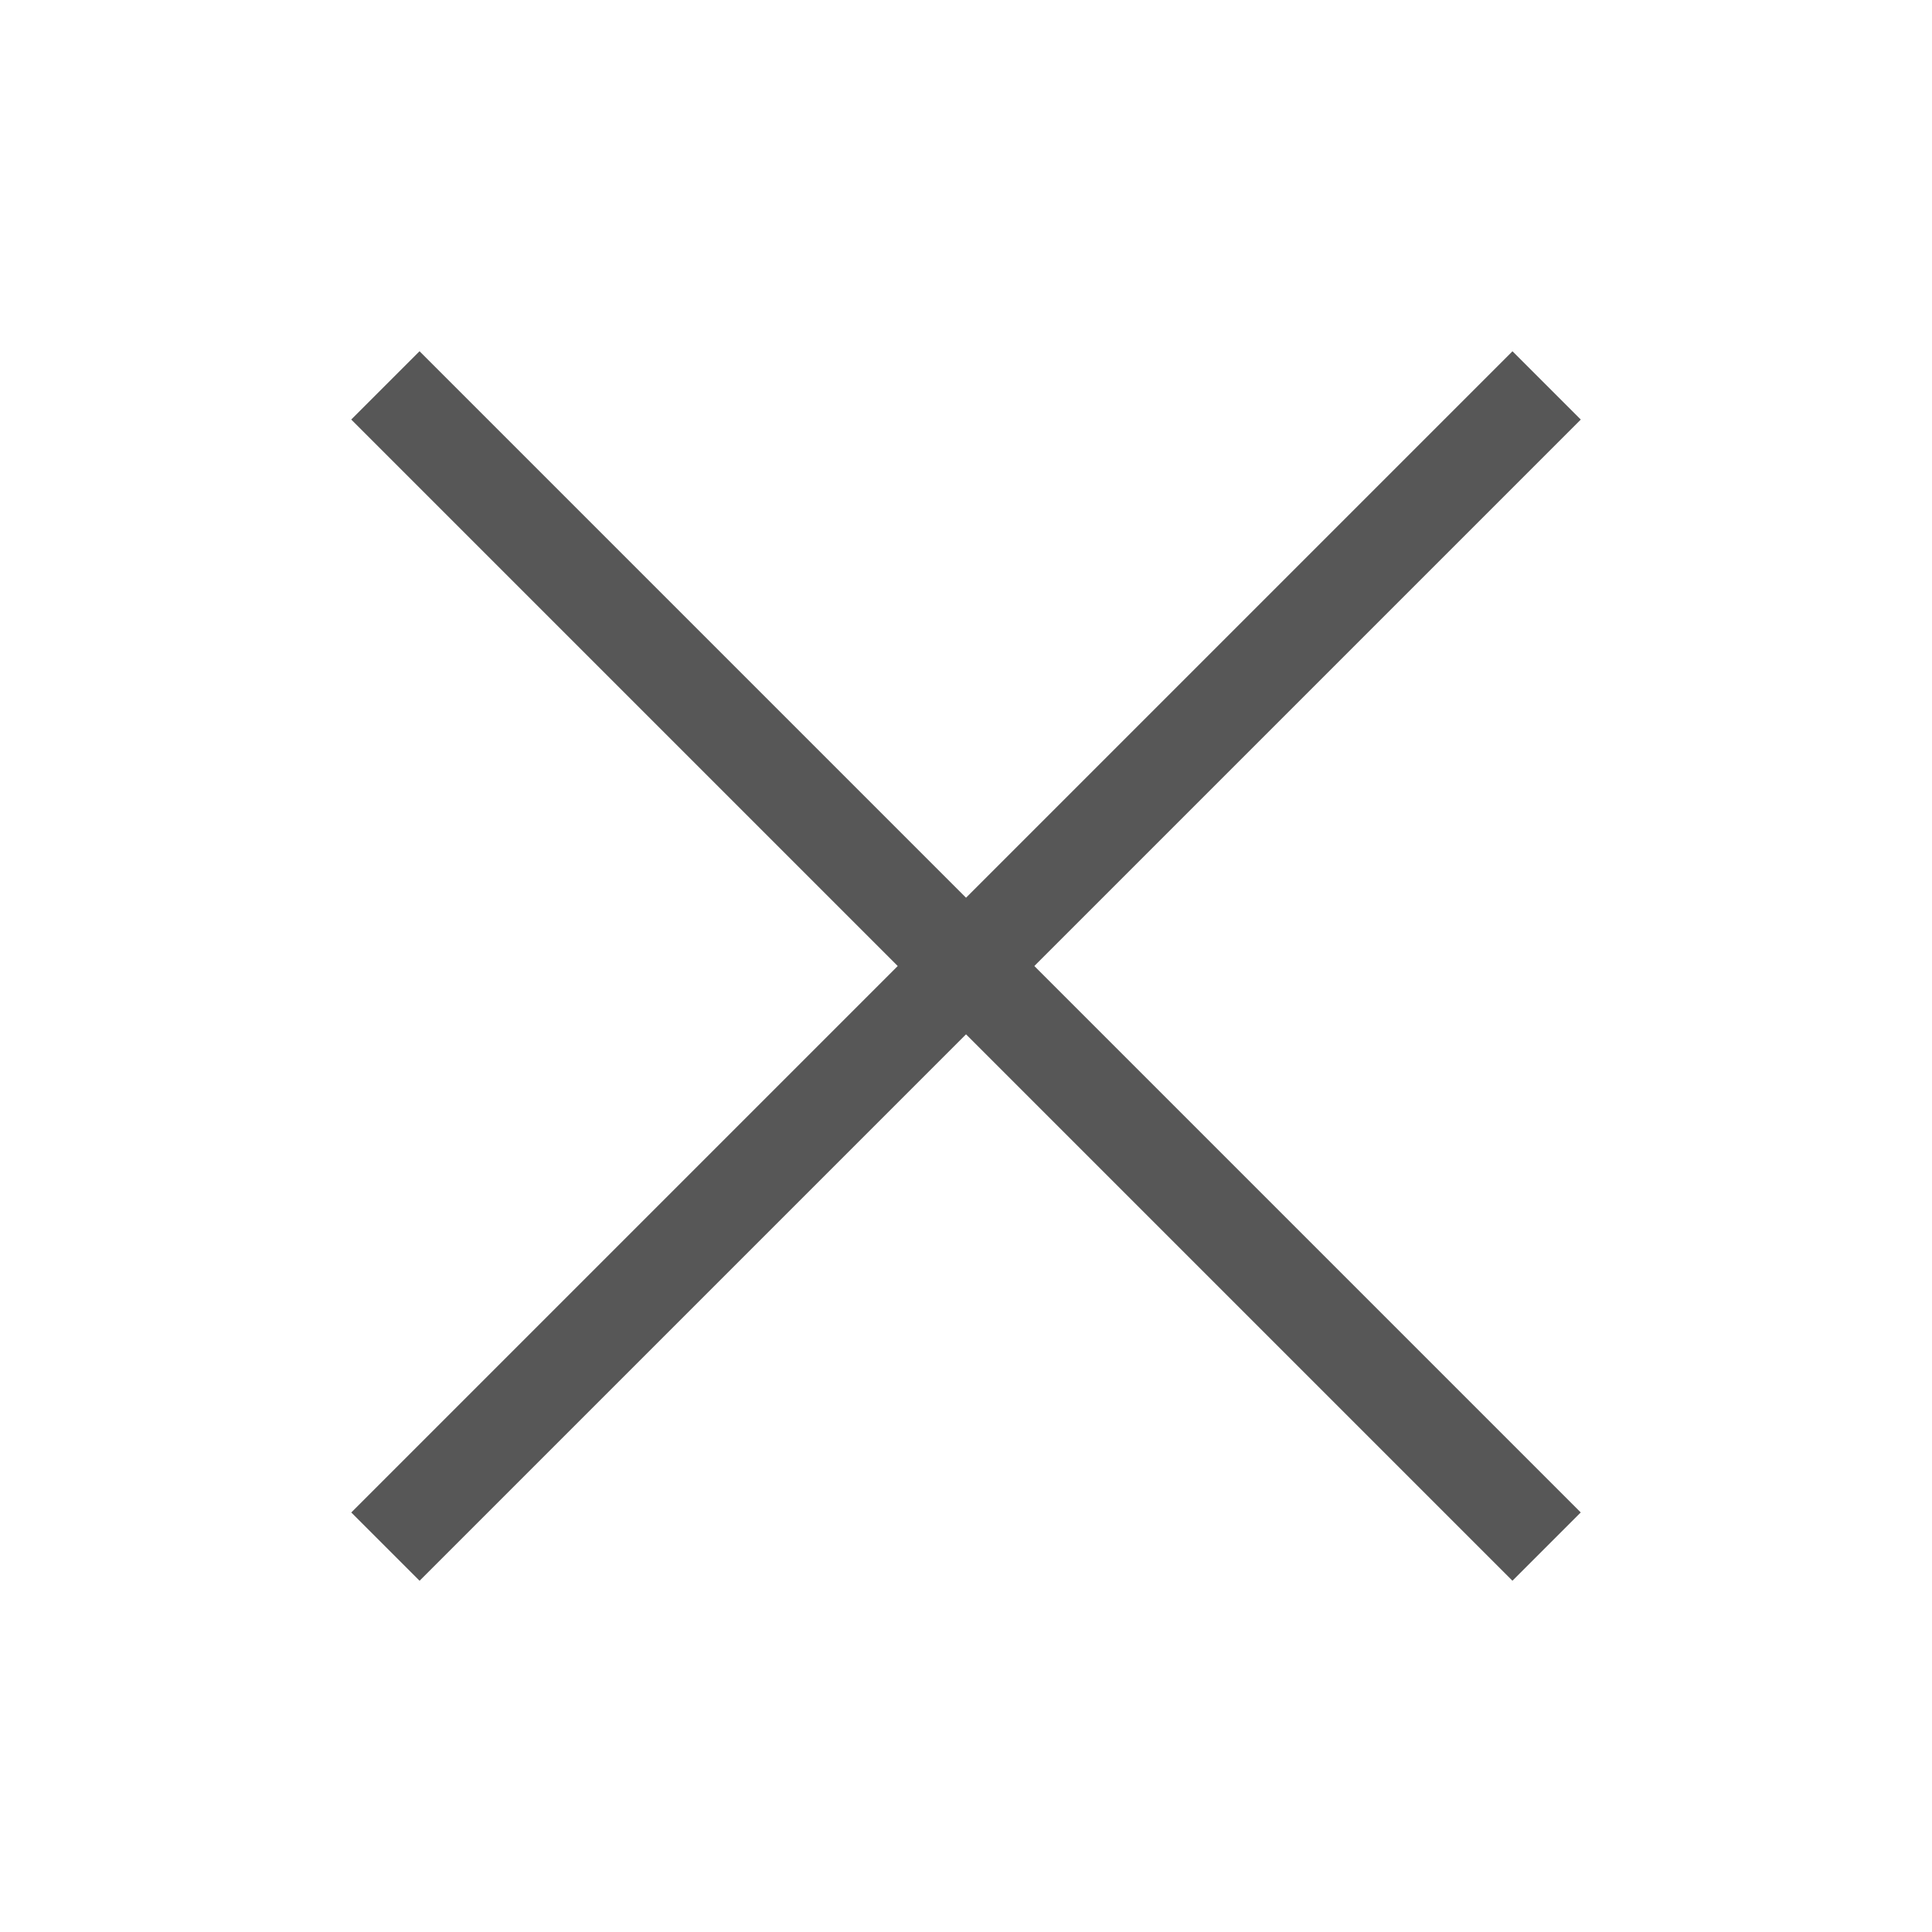 <svg xmlns="http://www.w3.org/2000/svg" width="40" height="40" viewBox="0 0 40 40">
    <defs>
        <style>
            .cls-2{fill:#575757}
        </style>
    </defs>
    <g id="icon" transform="translate(-1320 -140)">
        <path id="area" transform="translate(1320 140)" style="fill:none" d="M0 0h40v40H0z"/>
        <g id="icon-2" data-name="icon" transform="translate(-45.878 -3.879)">
            <path id="사각형_24120" data-name="사각형 24120" class="cls-2" transform="rotate(-45 870.737 -1581.256)" d="M0 0h2v34H0z"/>
            <path id="사각형_24121" data-name="사각형 24121" class="cls-2" transform="rotate(-135 723.859 -196.378)" d="M0 0h2v34H0z"/>
        </g>
    </g>
</svg>
